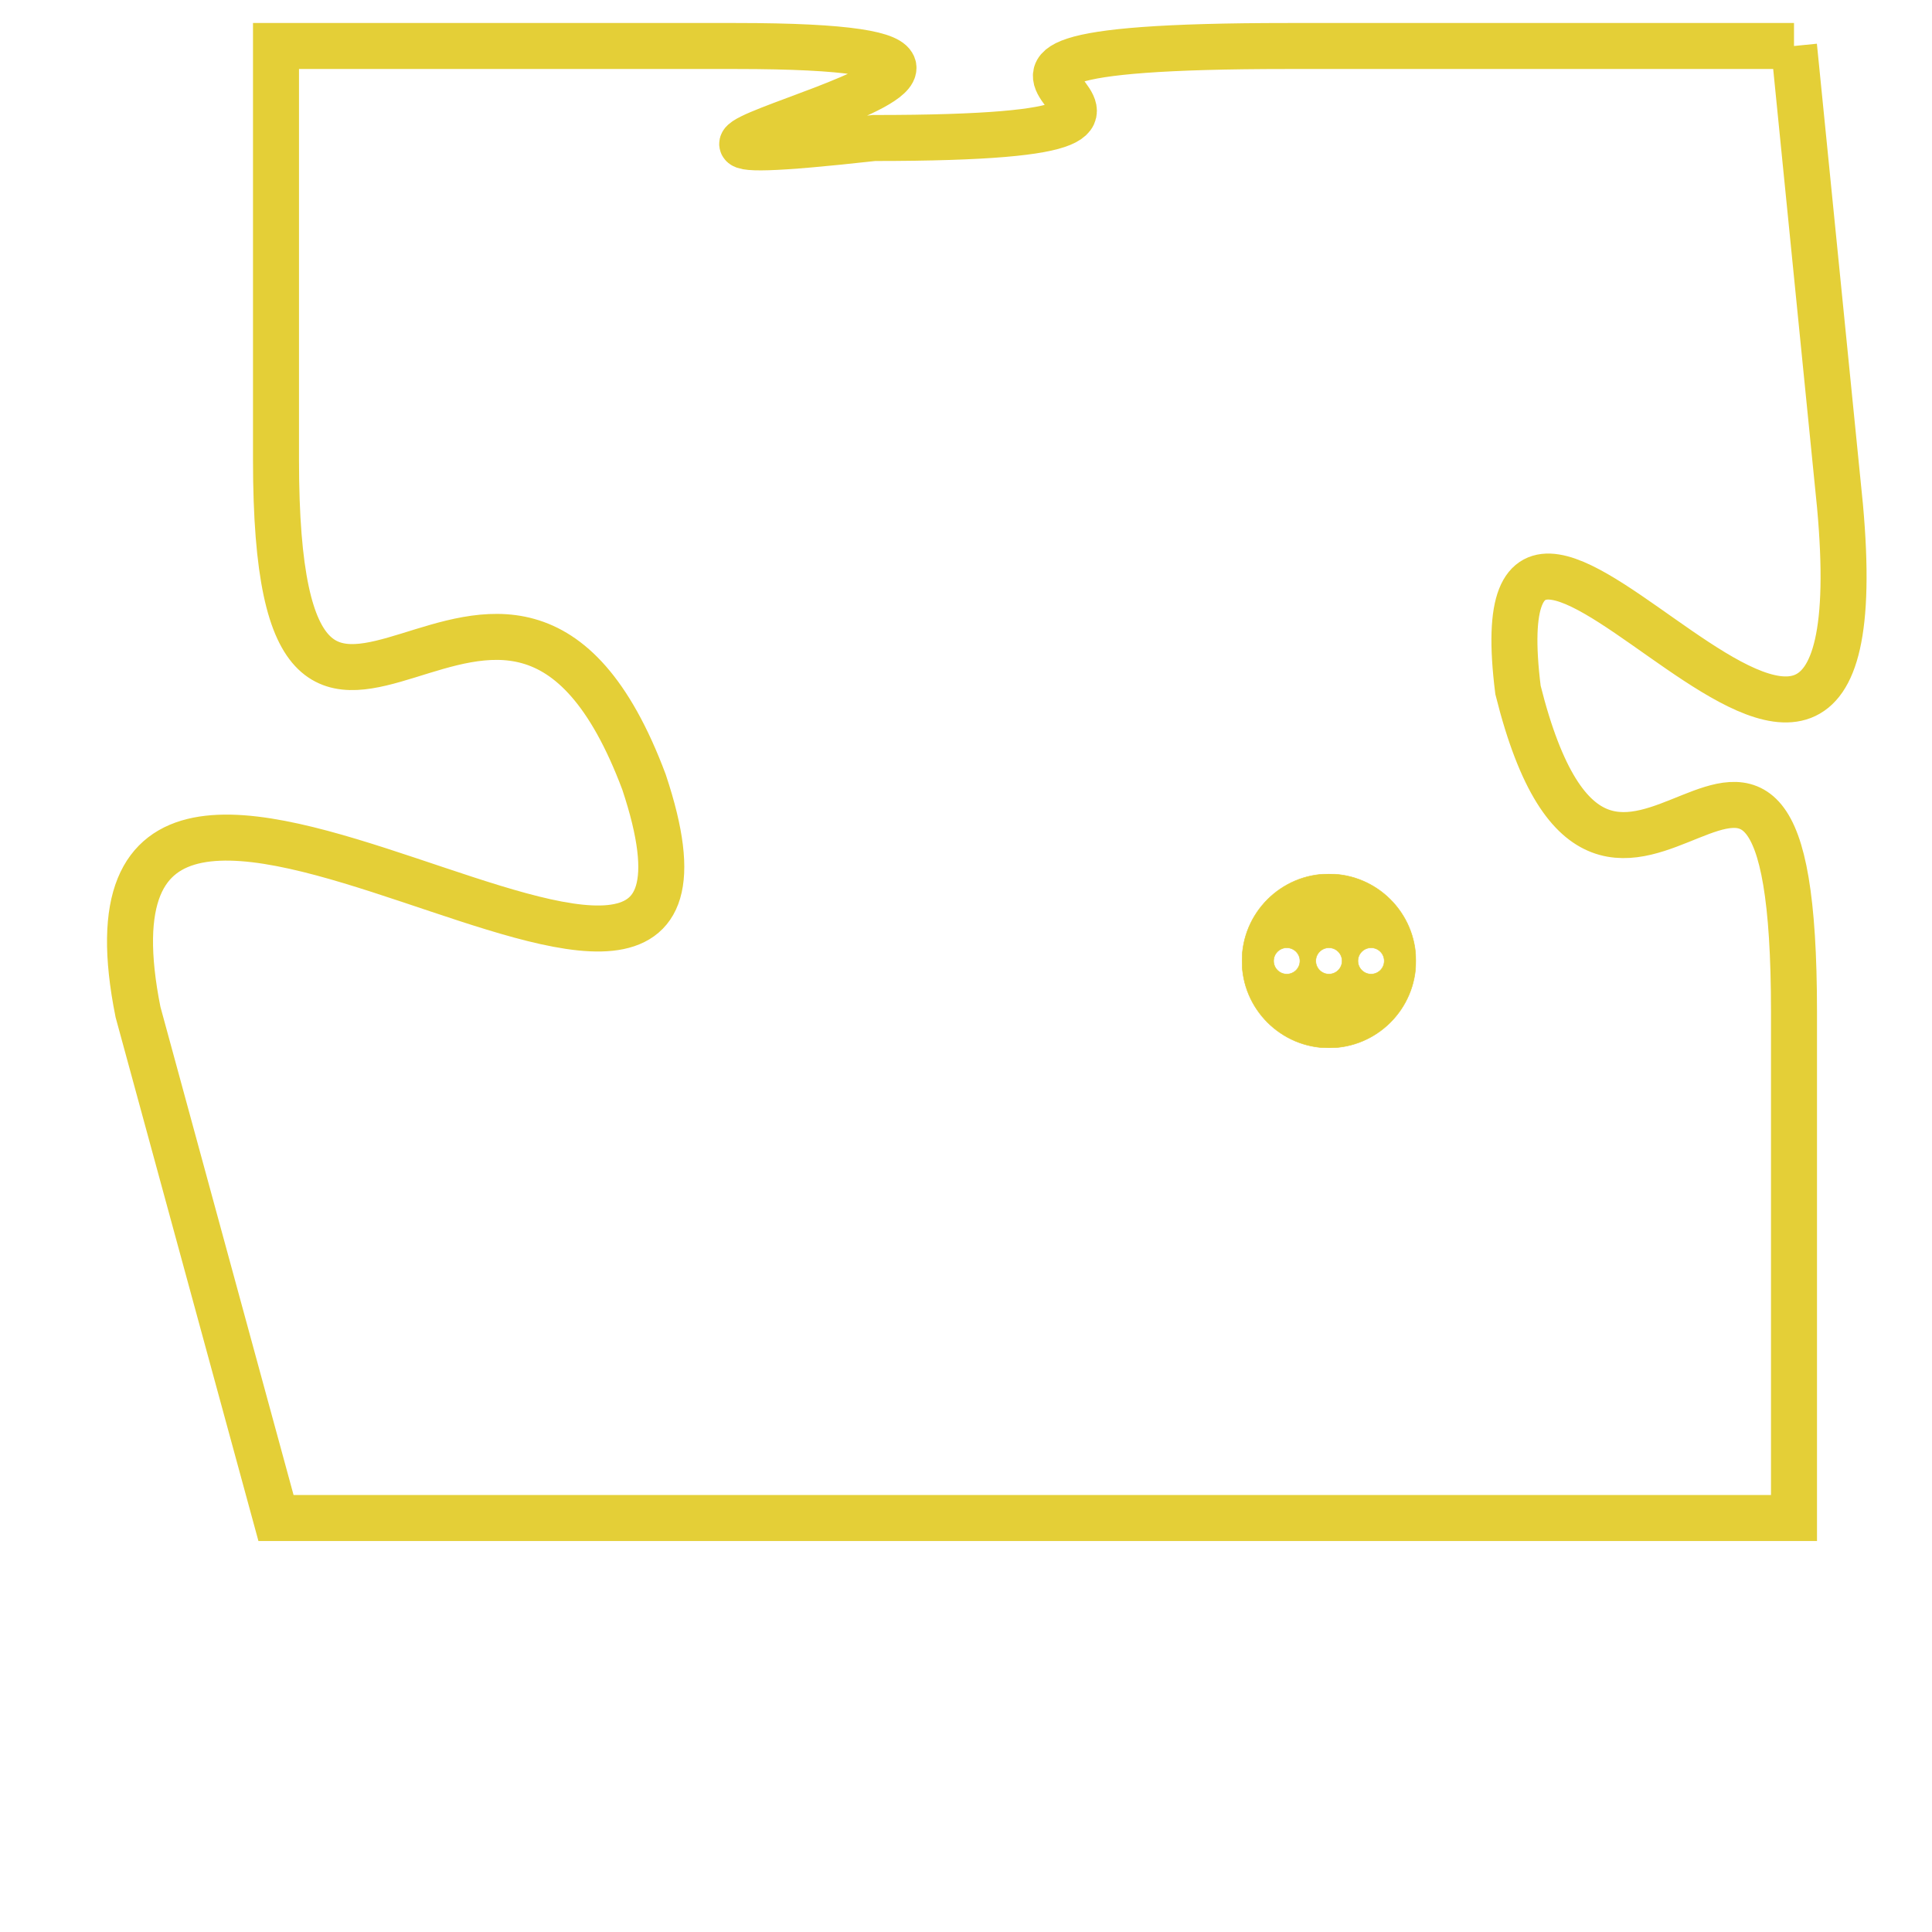 <svg version="1.1" xmlns="http://www.w3.org/2000/svg" xmlns:xlink="http://www.w3.org/1999/xlink" fill="transparent" x="0" y="0" width="350" height="350" preserveAspectRatio="xMinYMin slice"><style type="text/css">.links{fill:transparent;stroke: #E4CF37;}.links:hover{fill:#63D272; opacity:0.4;}</style><defs><g id="allt"><path id="t9686" d="M2211,2368 L2200,2368 C2189,2368 2201,2370 2191,2370 C2182,2371 2198,2368 2188,2368 L2178,2368 2178,2368 L2178,2377 C2178,2387 2183,2376 2186,2384 C2189,2393 2173,2379 2175,2389 L2178,2400 L2178,2400 L2211,2400 2211,2400 L2211,2389 C2211,2379 2207,2390 2205,2382 C2204,2374 2213,2389 2212,2378 L2211,2368"/></g><clipPath id="c" clipRule="evenodd" fill="transparent"><use href="#t9686"/></clipPath></defs><svg viewBox="2172 2367 42 34" preserveAspectRatio="xMinYMin meet"><svg width="4380" height="2430"><g><image crossorigin="anonymous" x="0" y="0" href="https://nftpuzzle.license-token.com/assets/completepuzzle.svg" width="100%" height="100%" /><g class="links"><use href="#t9686"/></g></g></svg><svg x="2199" y="2386" height="9%" width="9%" viewBox="0 0 330 330"><g><a xlink:href="https://nftpuzzle.license-token.com/" class="links"><title>See the most innovative NFT based token software licensing project</title><path fill="#E4CF37" id="more" d="M165,0C74.019,0,0,74.019,0,165s74.019,165,165,165s165-74.019,165-165S255.981,0,165,0z M85,190 c-13.785,0-25-11.215-25-25s11.215-25,25-25s25,11.215,25,25S98.785,190,85,190z M165,190c-13.785,0-25-11.215-25-25 s11.215-25,25-25s25,11.215,25,25S178.785,190,165,190z M245,190c-13.785,0-25-11.215-25-25s11.215-25,25-25 c13.785,0,25,11.215,25,25S258.785,190,245,190z"></path></a></g></svg></svg></svg>